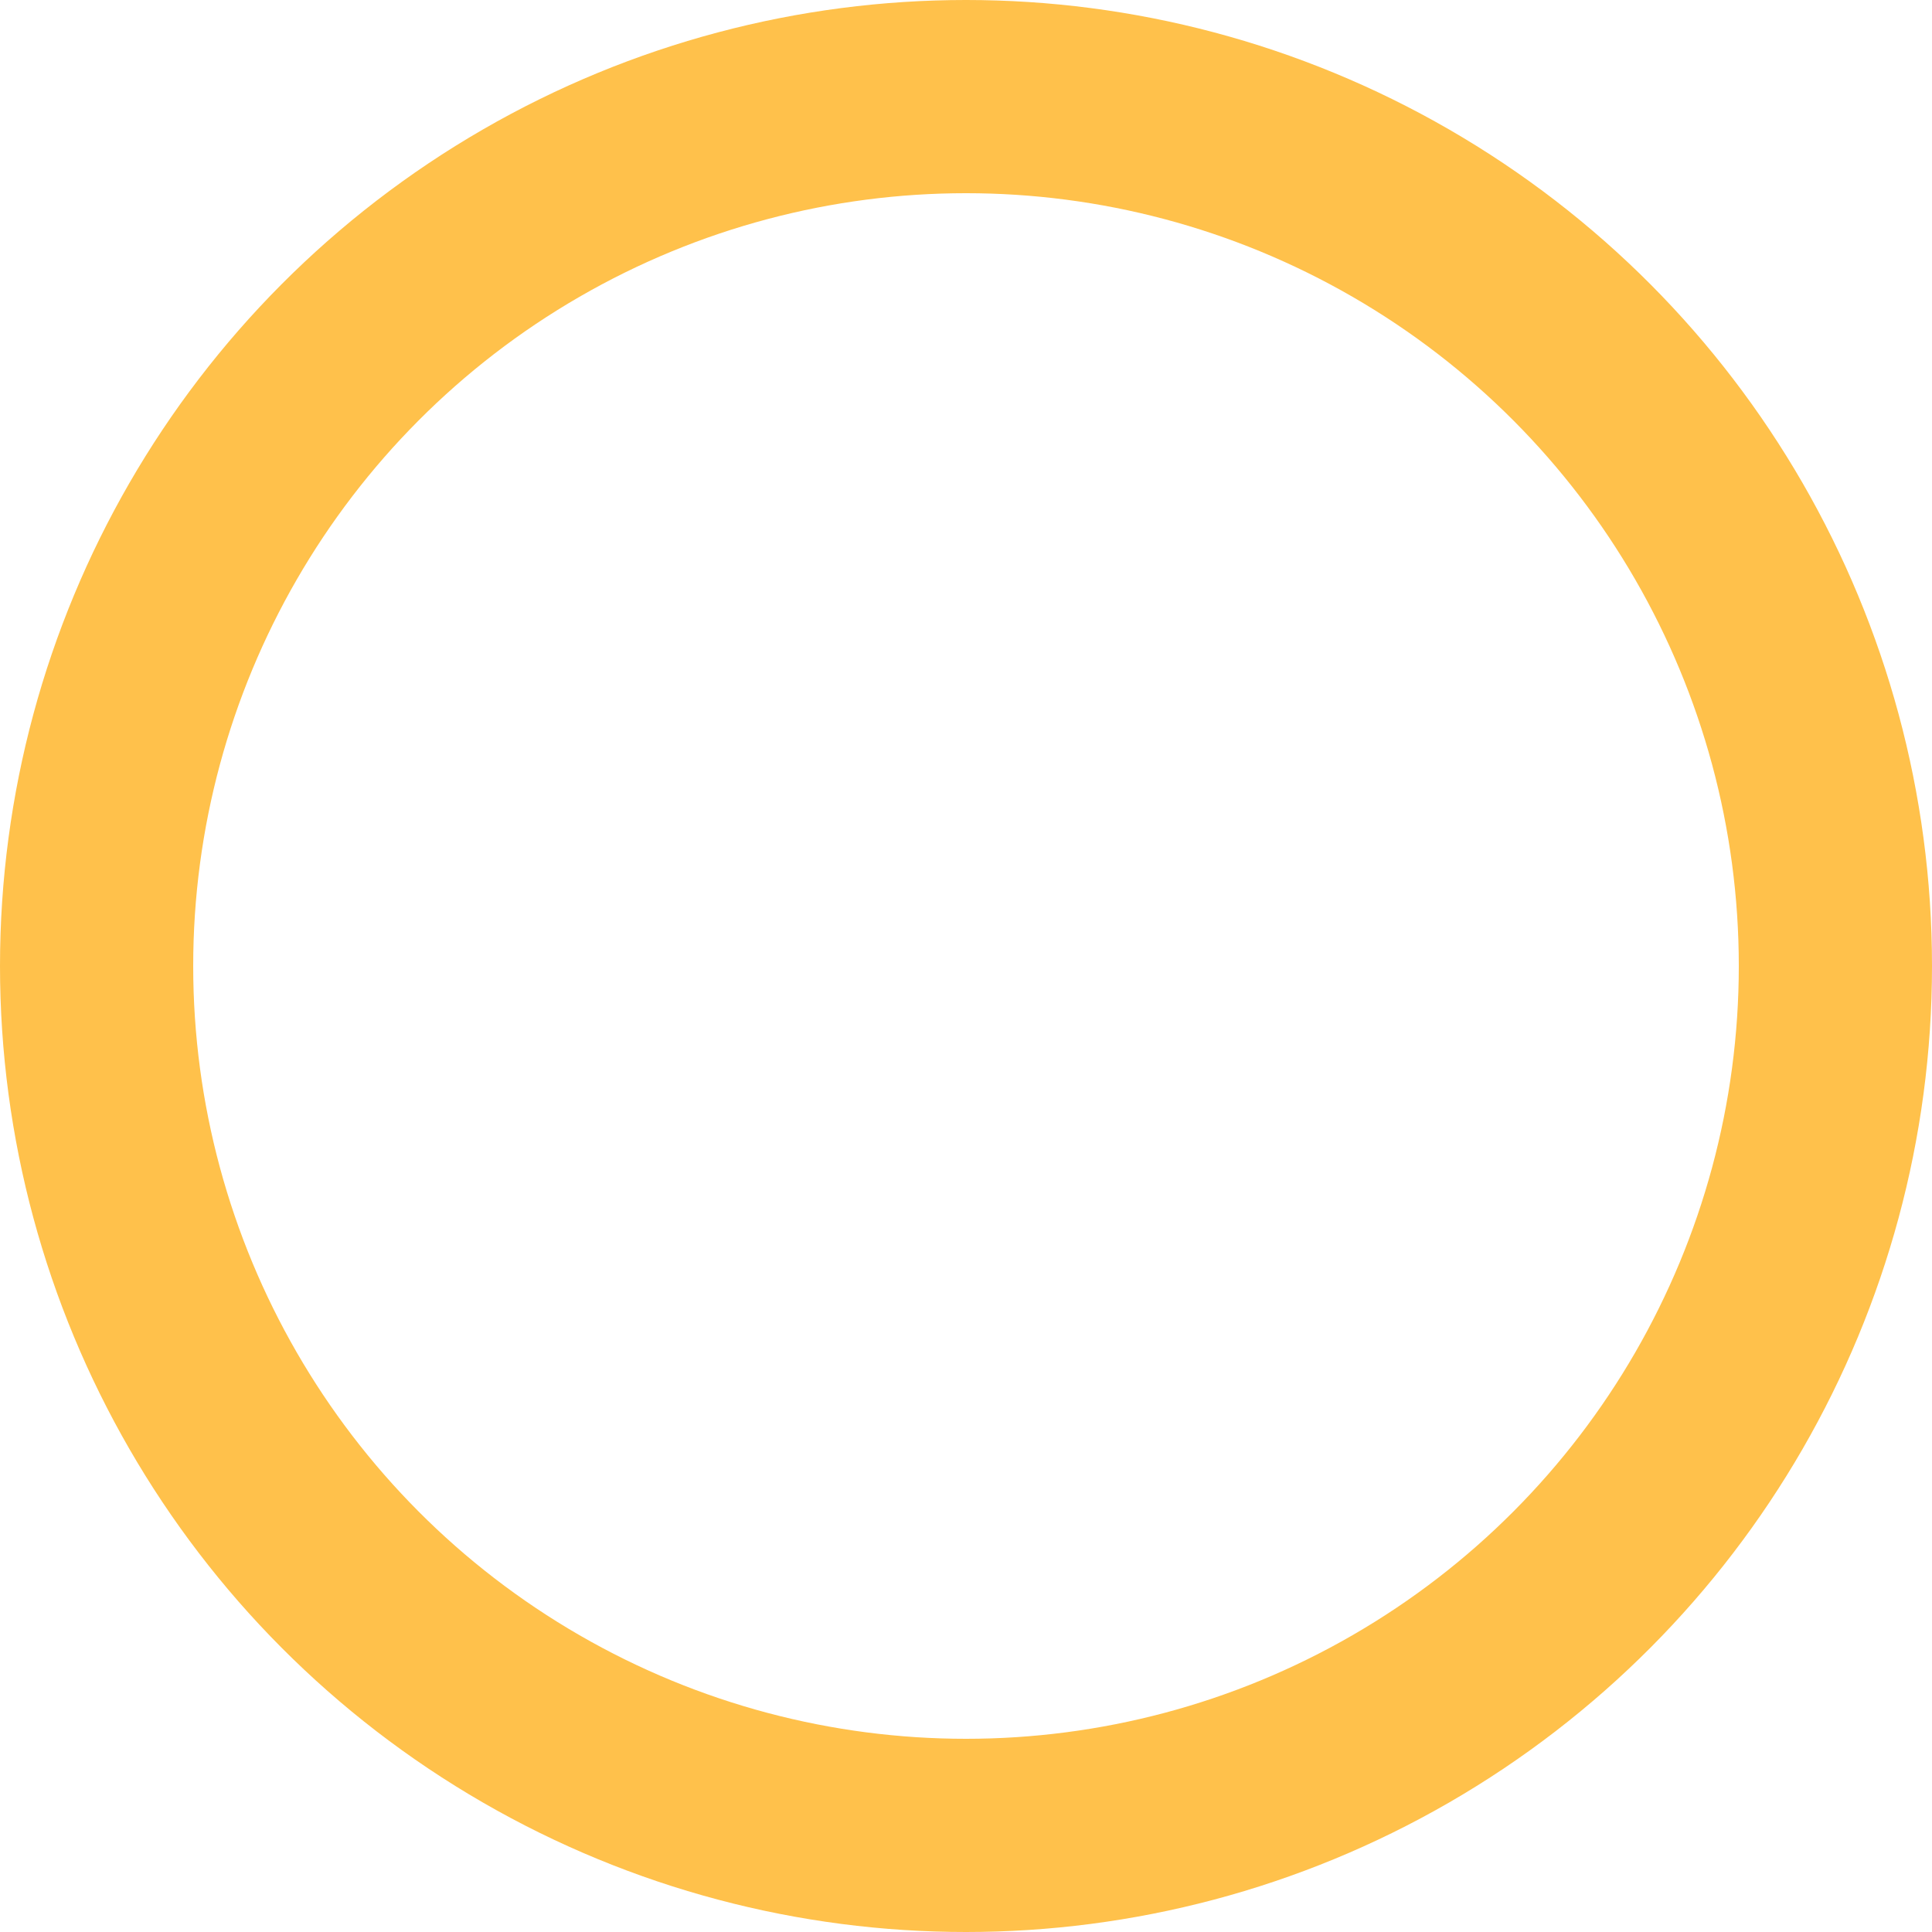 <svg xmlns="http://www.w3.org/2000/svg" viewBox="0 0 10 10"><defs><style>.cls-1{fill:none;stroke:#ffc14b;stroke-miterlimit:10;}</style></defs><title>Ресурс 2</title><g id="Слой_2" data-name="Слой 2"><g id="Layer_1" data-name="Layer 1"><circle class="cls-1" cx="5" cy="5" r="4.5"/></g></g></svg>